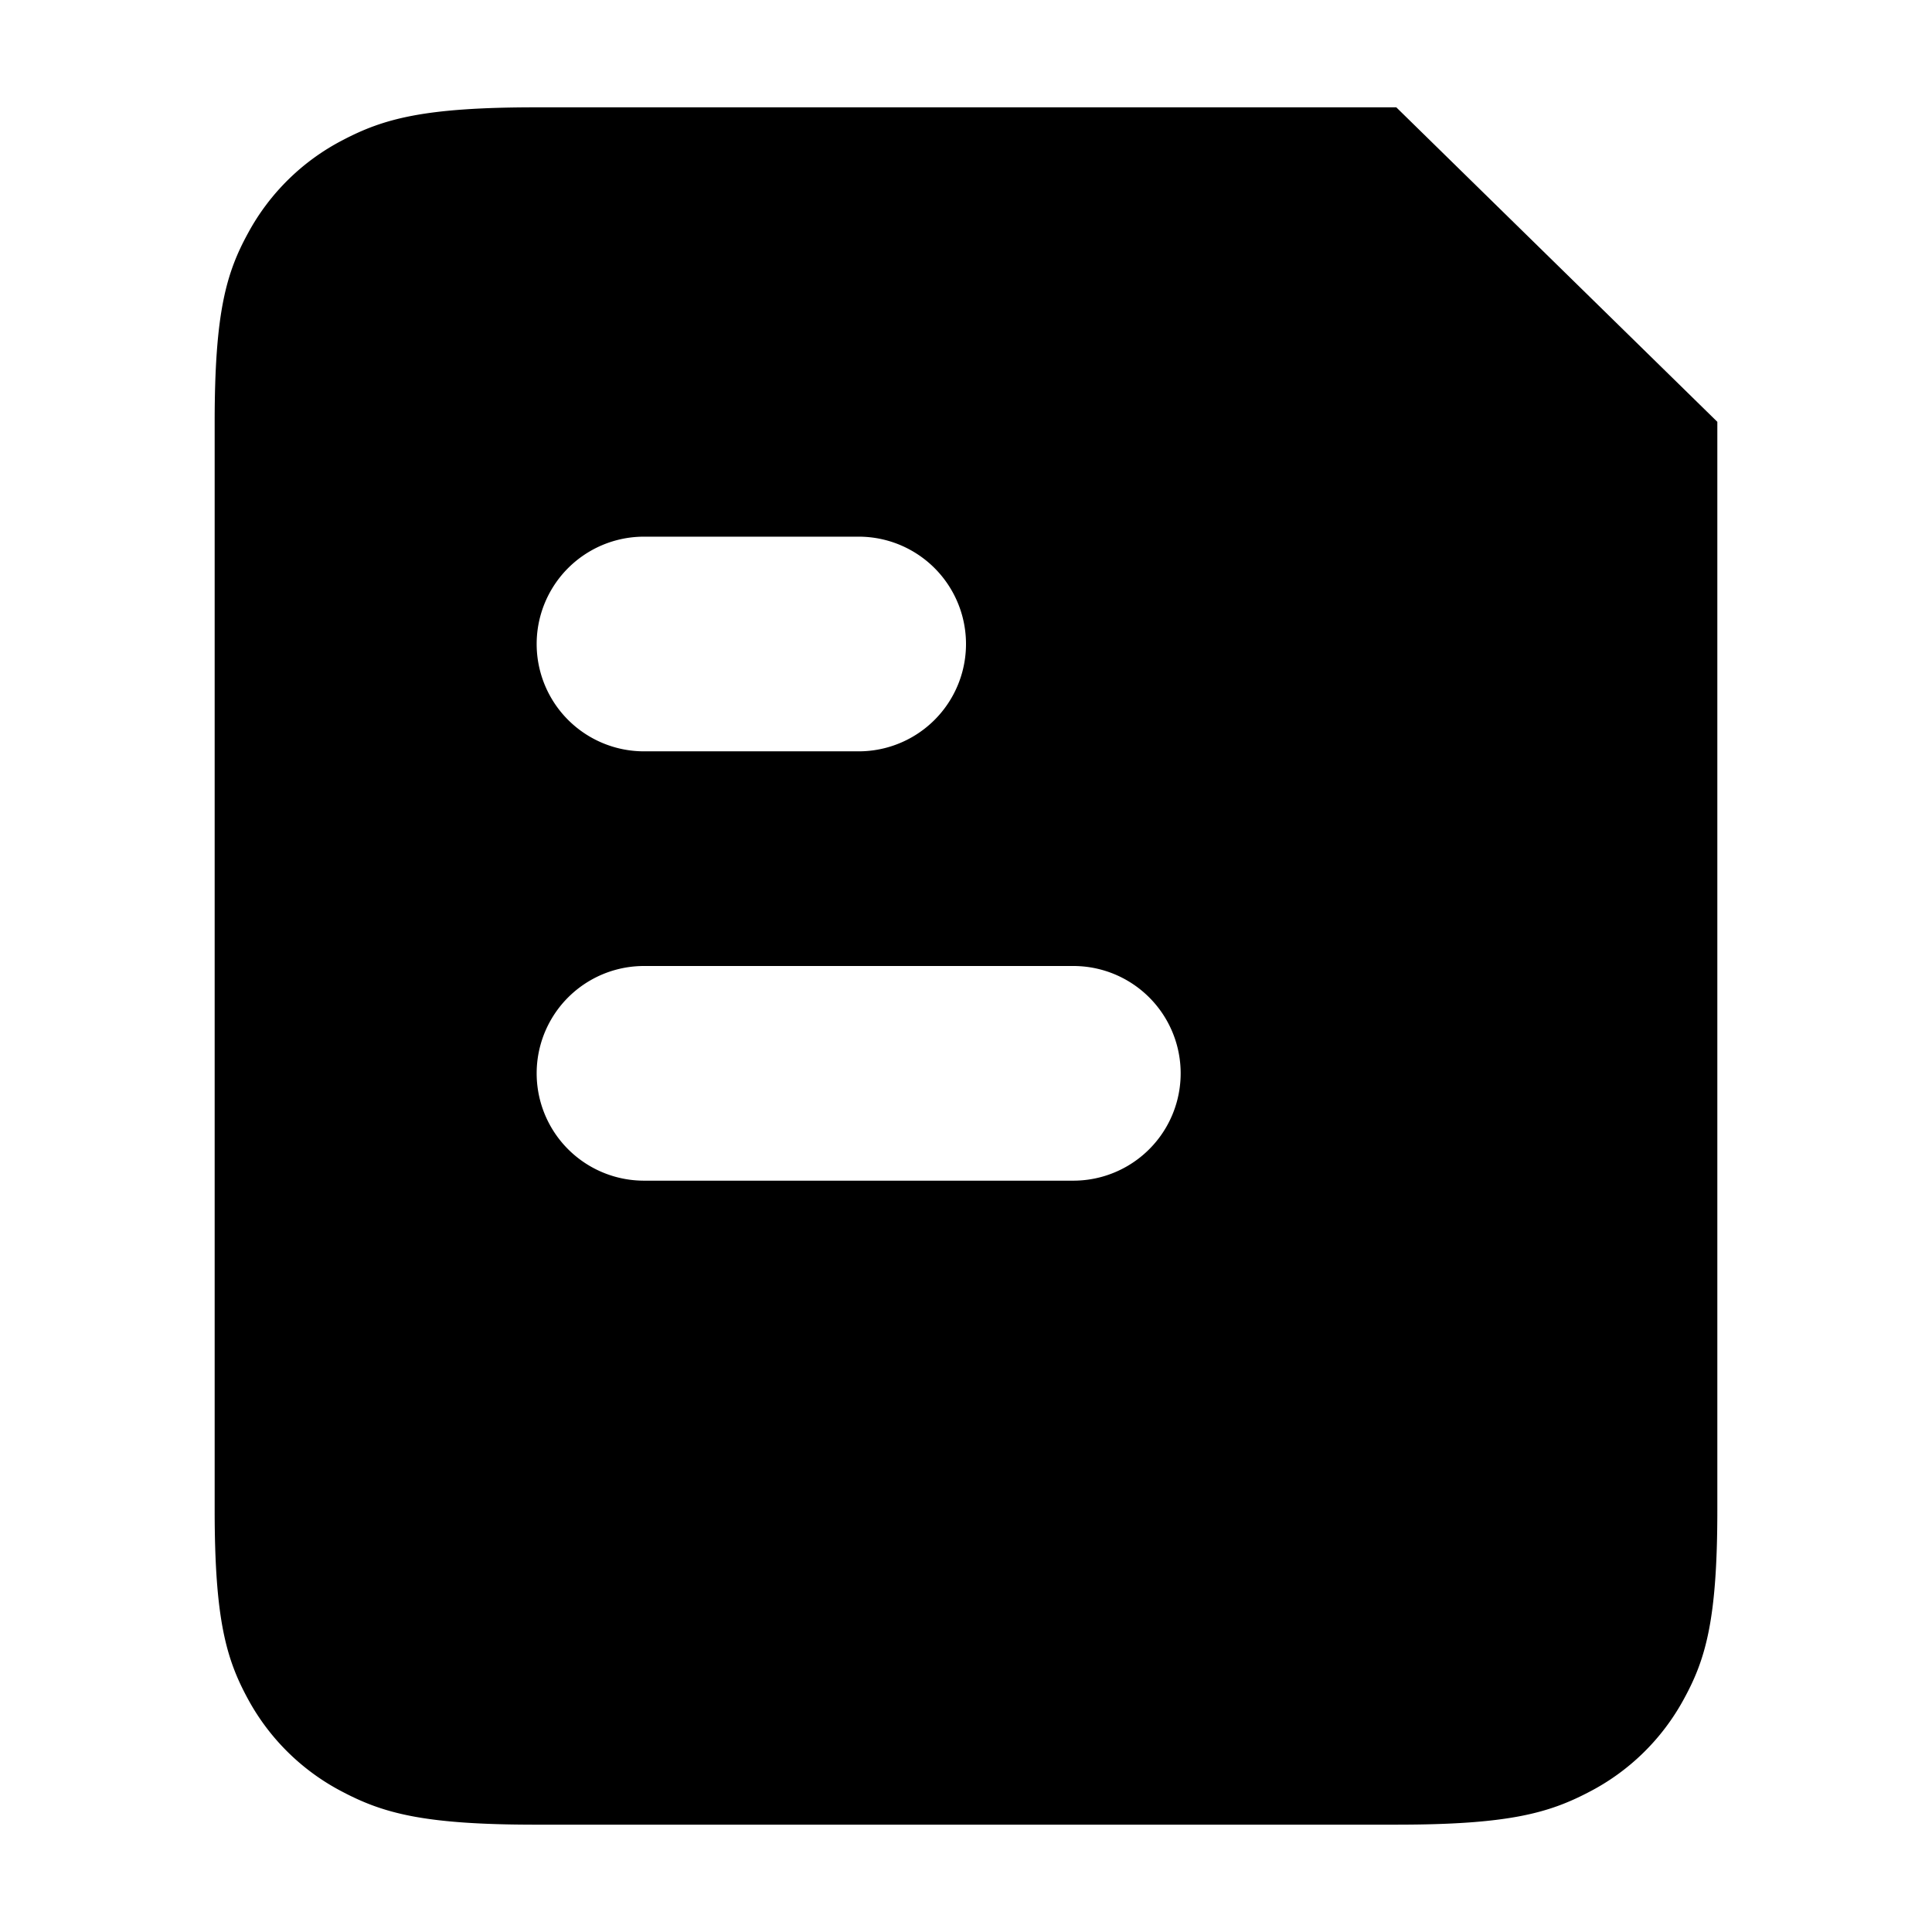 <?xml version="1.0" standalone="no"?><!DOCTYPE svg PUBLIC "-//W3C//DTD SVG 1.1//EN" "http://www.w3.org/Graphics/SVG/1.1/DTD/svg11.dtd"><svg t="1616477671741" class="icon" viewBox="0 0 1024 1024" version="1.1" xmlns="http://www.w3.org/2000/svg" p-id="1073" xmlns:xlink="http://www.w3.org/1999/xlink" width="200" height="200"><defs><style type="text/css"></style></defs><path d="M740.068 56.889L910.222 223.573v576.853c0 57.97-6.144 78.962-17.749 100.124a119.467 119.467 0 0 1-50.176 49.209c-21.618 11.321-43.065 17.351-102.229 17.351H283.876c-59.164 0-80.612-6.03-102.229-17.351a119.467 119.467 0 0 1-50.176-49.152C119.922 879.388 113.778 858.396 113.778 800.427V223.573c0-57.97 6.144-78.962 17.749-100.124a119.467 119.467 0 0 1 50.176-49.209C203.321 62.919 224.711 56.889 283.876 56.889h456.135zM568.889 512H341.333a56.889 56.889 0 1 0 0 113.778h227.556a56.889 56.889 0 1 0 0-113.778zM455.111 284.444H341.333a56.889 56.889 0 1 0 0 113.778h113.778a56.889 56.889 0 1 0 0-113.778z" p-id="1074"></path></svg>